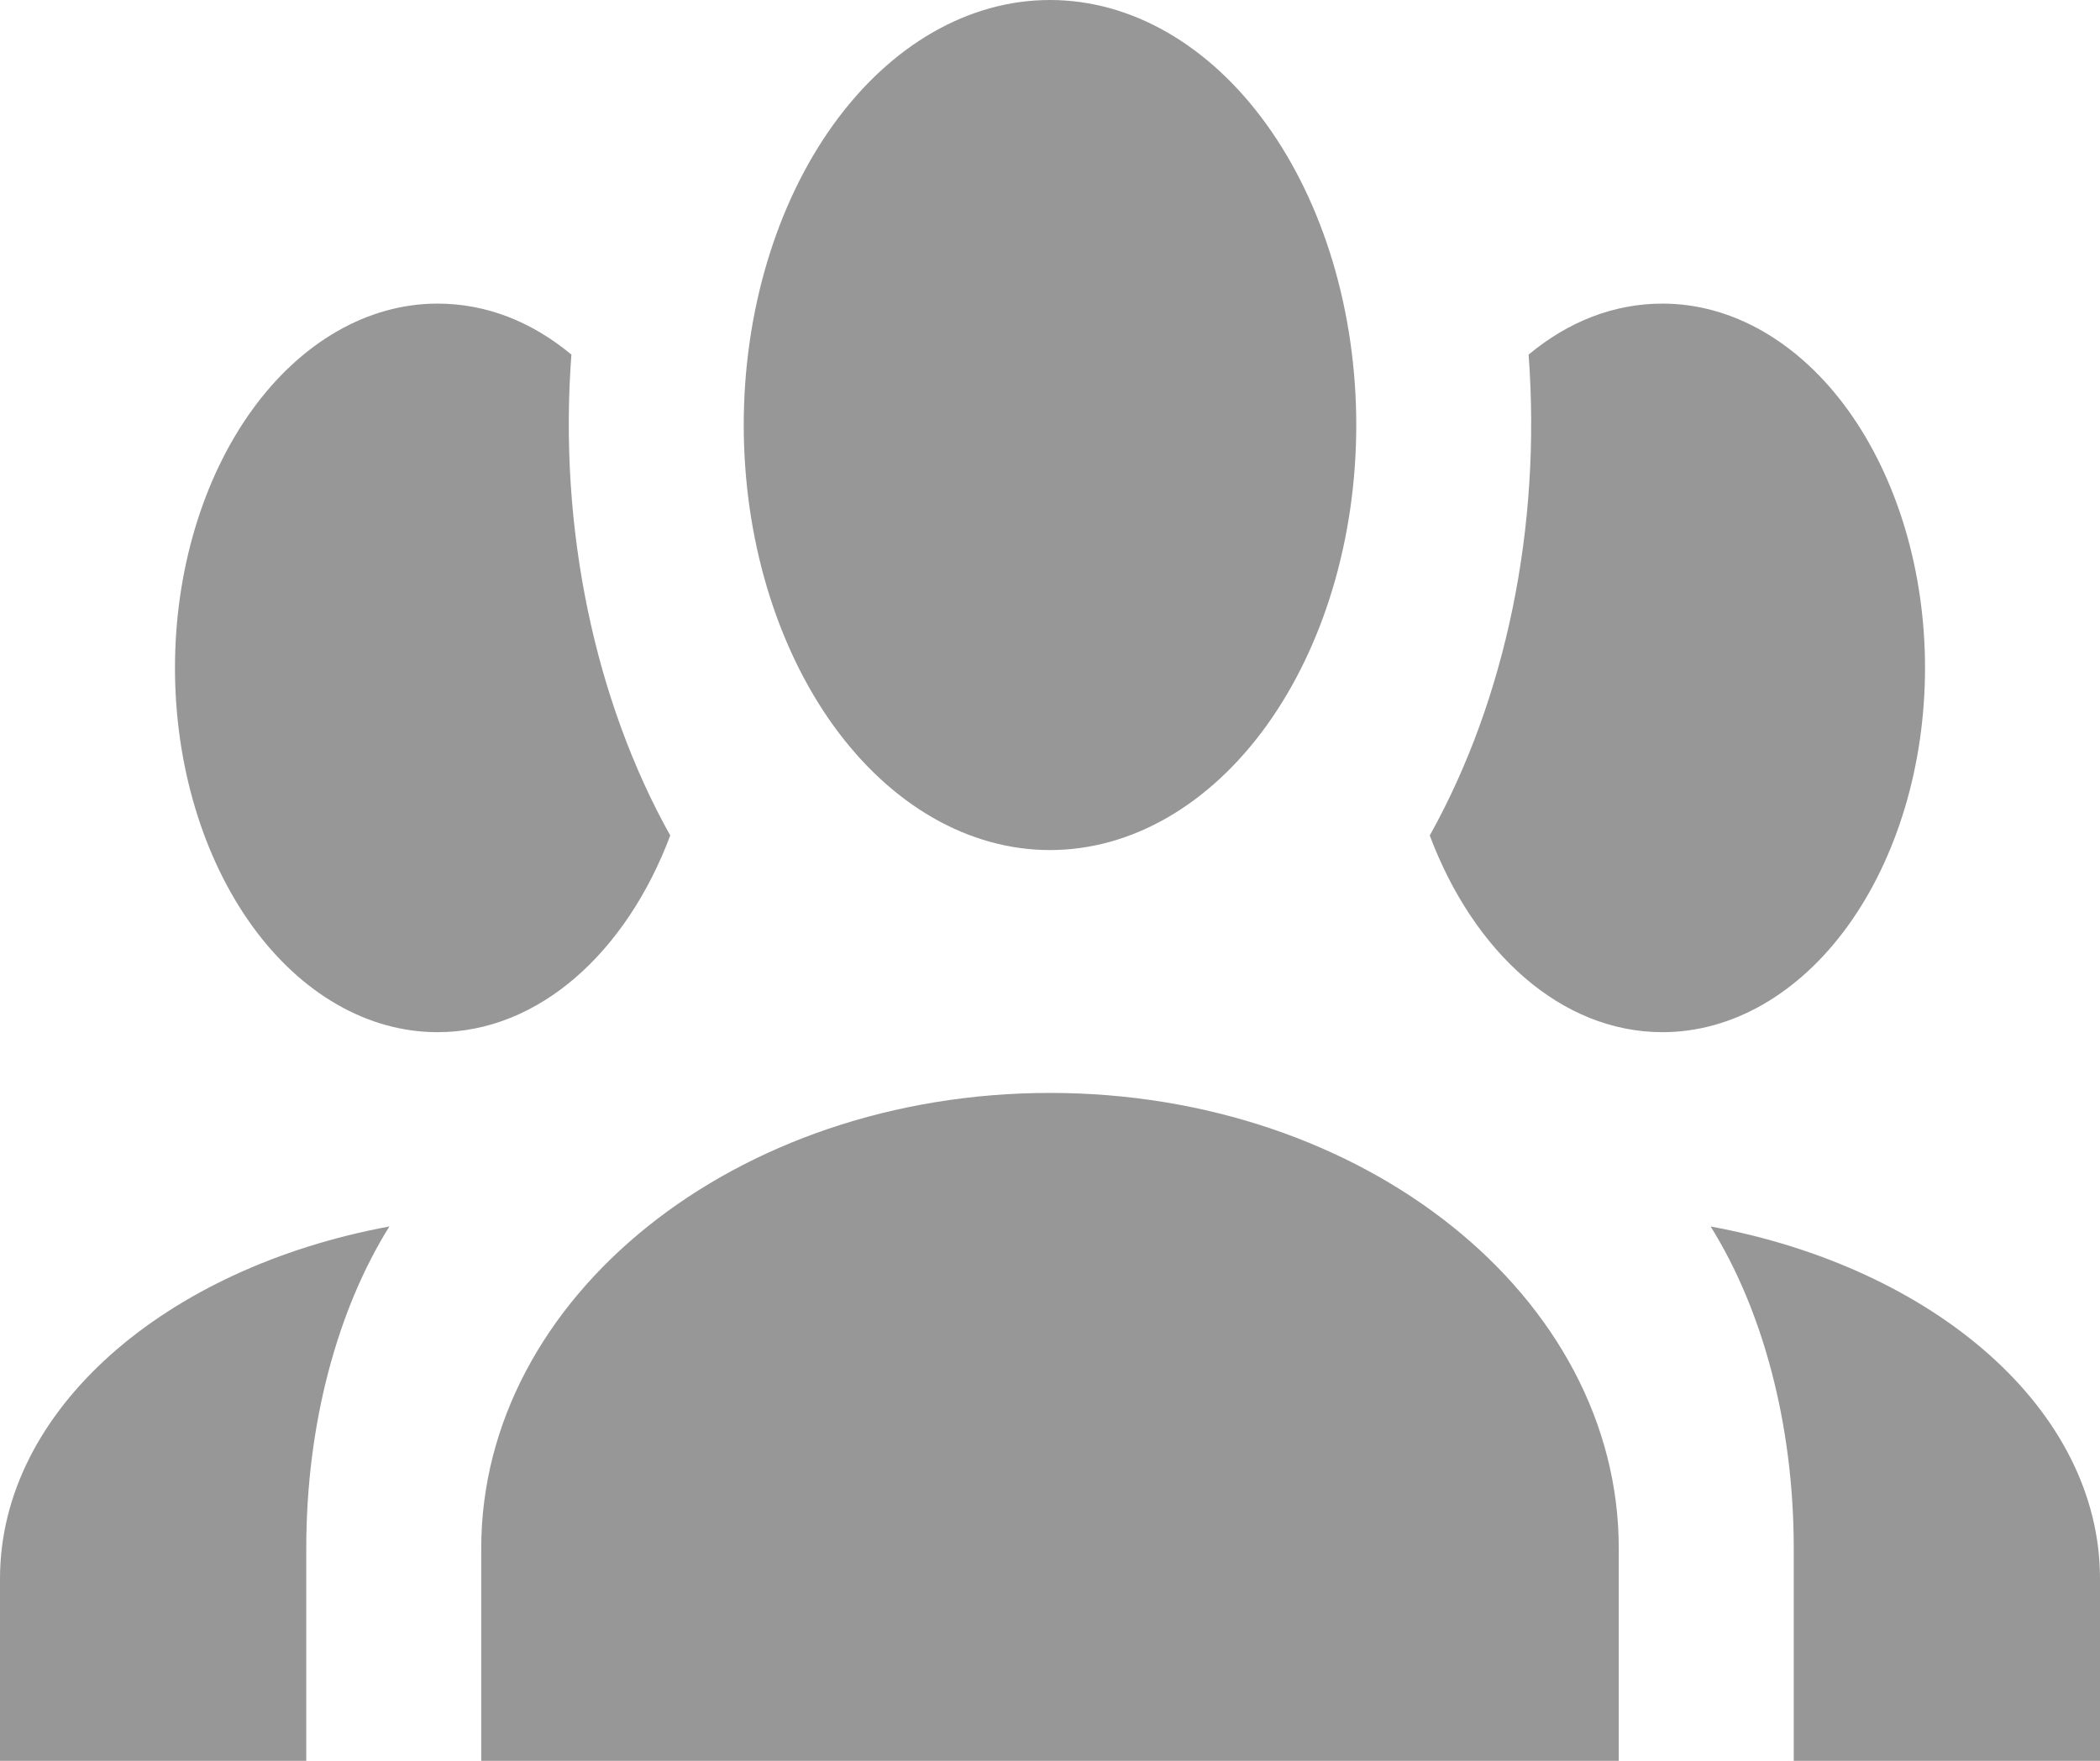 <svg width="31" height="26" viewBox="0 0 31 26" fill="none" xmlns="http://www.w3.org/2000/svg">
<path d="M15.5 0C16.699 0 17.849 0.661 18.697 1.838C19.544 3.015 20.021 4.611 20.021 6.276C20.021 7.94 19.544 9.537 18.697 10.714C17.849 11.89 16.699 12.552 15.5 12.552C14.301 12.552 13.151 11.89 12.303 10.714C11.456 9.537 10.979 7.94 10.979 6.276C10.979 4.611 11.456 3.015 12.303 1.838C13.151 0.661 14.301 0 15.5 0ZM6.458 4.483C7.182 4.483 7.853 4.752 8.435 5.236C8.241 7.8 8.783 10.346 9.894 12.337C9.248 14.058 7.957 15.241 6.458 15.241C5.431 15.241 4.445 14.675 3.718 13.666C2.992 12.657 2.583 11.289 2.583 9.862C2.583 8.435 2.992 7.067 3.718 6.058C4.445 5.05 5.431 4.483 6.458 4.483ZM24.542 4.483C25.569 4.483 26.555 5.05 27.282 6.058C28.008 7.067 28.417 8.435 28.417 9.862C28.417 11.289 28.008 12.657 27.282 13.666C26.555 14.675 25.569 15.241 24.542 15.241C23.043 15.241 21.752 14.058 21.106 12.337C22.232 10.318 22.755 7.775 22.565 5.236C23.147 4.752 23.818 4.483 24.542 4.483ZM7.104 22.862C7.104 19.15 10.863 16.138 15.5 16.138C20.137 16.138 23.896 19.15 23.896 22.862V26H7.104V22.862ZM0 26V23.31C0 20.818 2.441 18.72 5.748 18.11C4.986 19.33 4.521 21.015 4.521 22.862V26H0ZM31 26H26.479V22.862C26.479 21.015 26.014 19.33 25.252 18.11C28.559 18.72 31 20.818 31 23.31V26Z" fill="#979797"/>
</svg>
